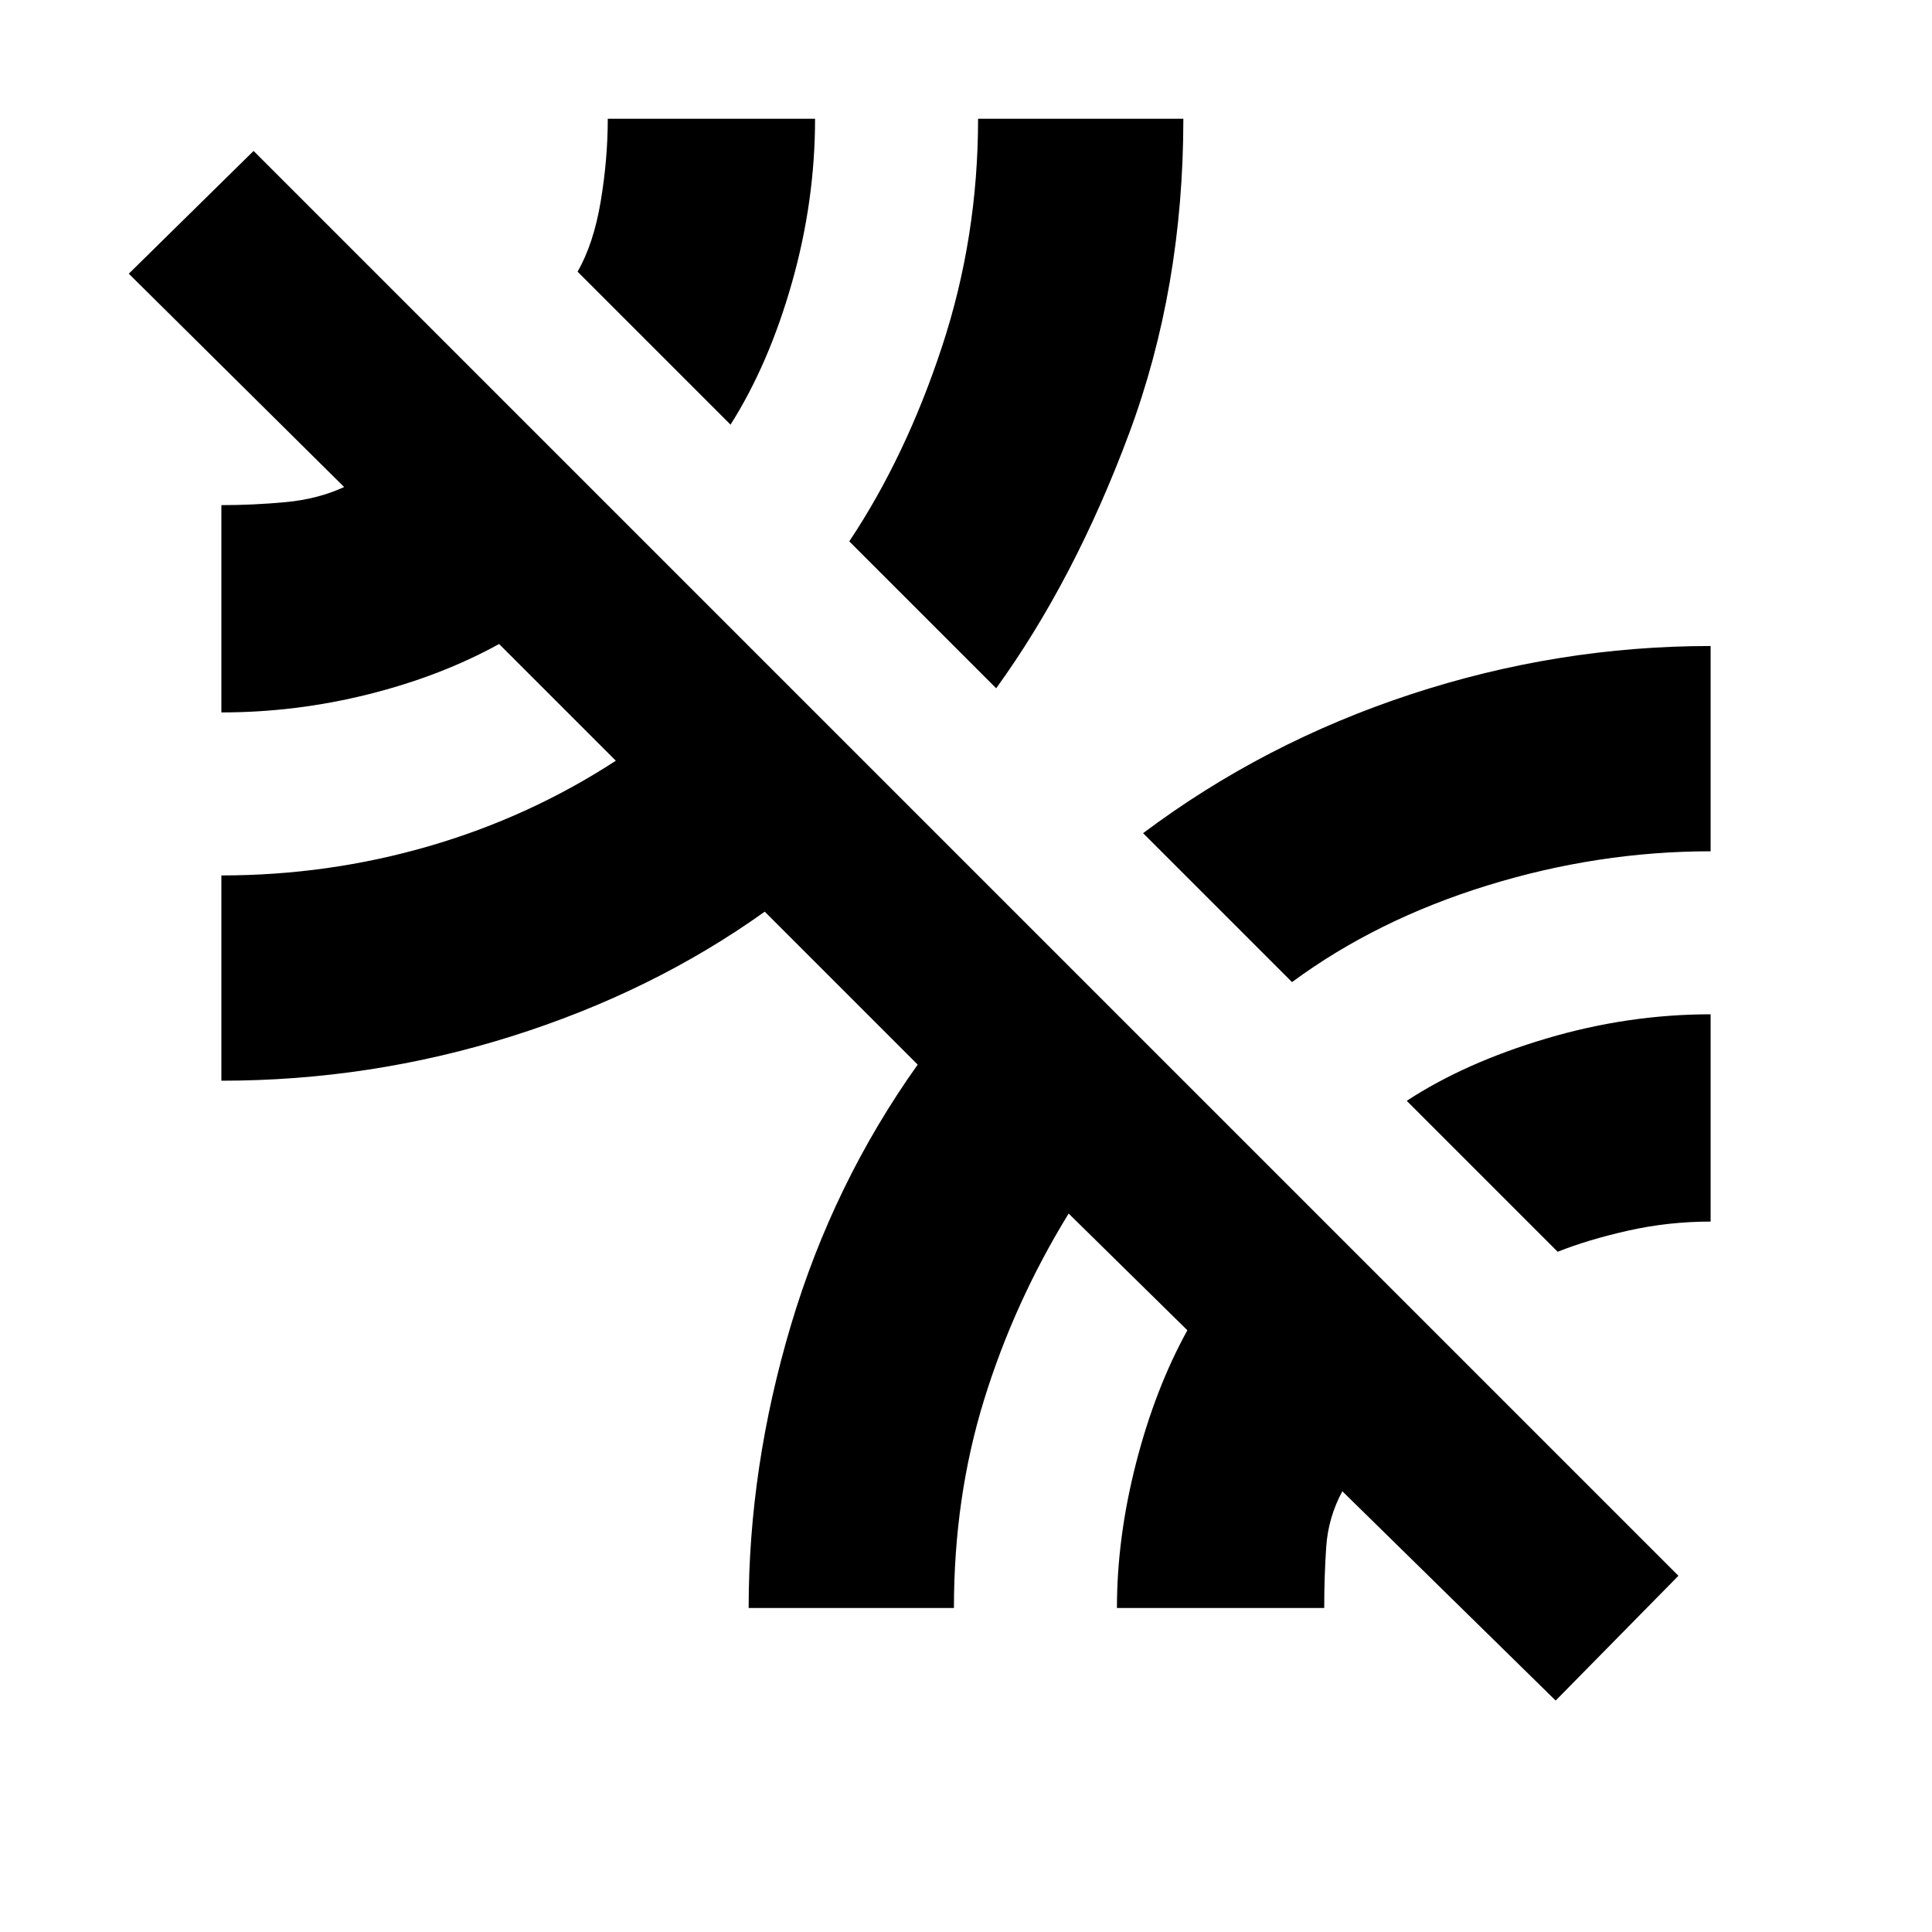 <svg xmlns="http://www.w3.org/2000/svg" height="20" viewBox="0 -960 960 960" width="20"><path d="M773-115 667-219q-7 13-8 27.5t-1 30.5H555q0-35 9.5-72t25.5-66l-59-58q-27 44-42 92.5T474-161H372q0-70 21-140.5T456-431l-76-76q-56 40-126 62t-144 22v-102q53 0 103-14.5t93-42.5l-58-58q-29 16-65 25t-73 9v-103q16 0 32-1.5t29-7.5L64-824l62-61 708 708-61 62Zm1-223-75-75q29-19 69.5-31t81.5-12v103q-21 0-41 4.5T774-338ZM642-472l-74-74q60-45 133-69t149-24v102q-56 0-111 17t-97 48ZM495-618l-73-73q28-42 46-96.5T486-901h102q0 84-27 156.5T495-618ZM363-749l-76-76q8-14 11.5-35t3.5-41h103q0 41-11.5 81.5T363-749Z"/></svg>